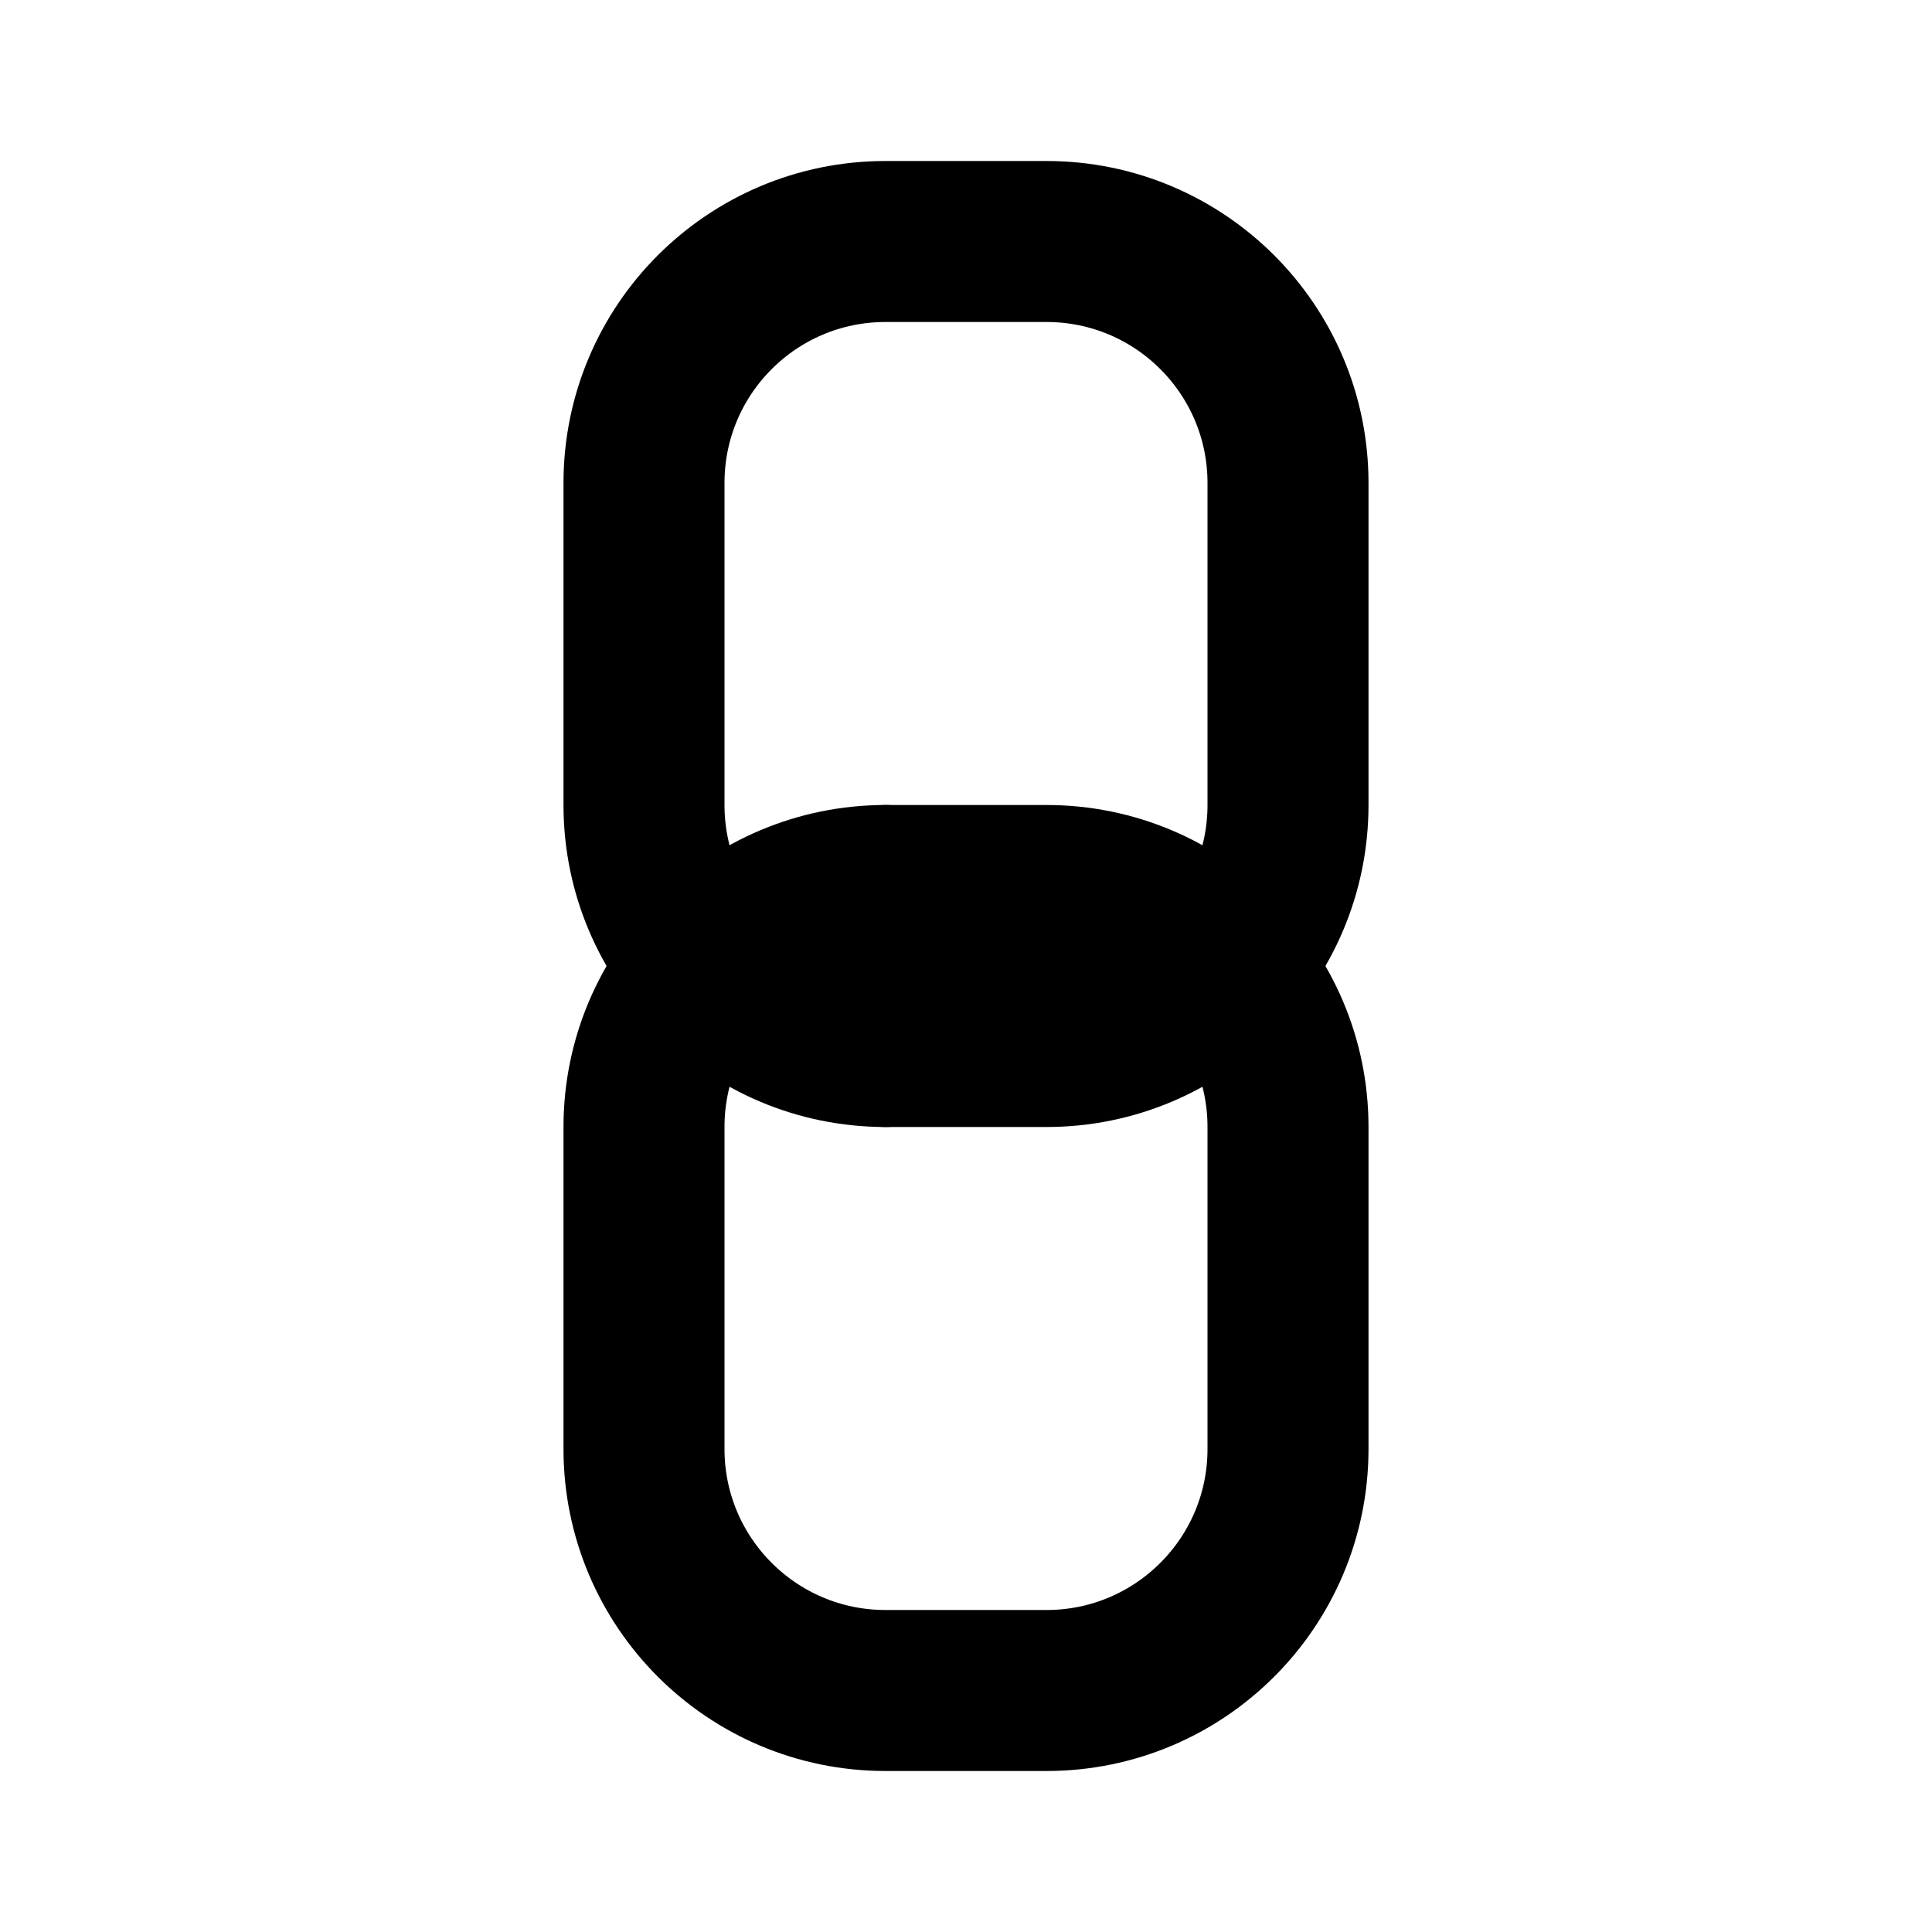 <?xml version="1.0" encoding="UTF-8"?>
<svg width="24" height="24" viewBox="0 0 24 24" fill="none" xmlns="http://www.w3.org/2000/svg">
  <!-- 链条图标 -->
  <path d="M8 6C8 4.343 9.343 3 11 3H13C14.657 3 16 4.343 16 6V10C16 11.657 14.657 13 13 13H11C9.343 13 8 11.657 8 10V6Z" stroke="currentColor" stroke-width="2" fill="none"/>
  <path d="M8 14C8 12.343 9.343 11 11 11H13C14.657 11 16 12.343 16 14V18C16 19.657 14.657 21 13 21H11C9.343 21 8 19.657 8 18V14Z" stroke="currentColor" stroke-width="2" fill="none"/>
  <path d="M11 11V13" stroke="currentColor" stroke-width="2" stroke-linecap="round"/>
</svg> 